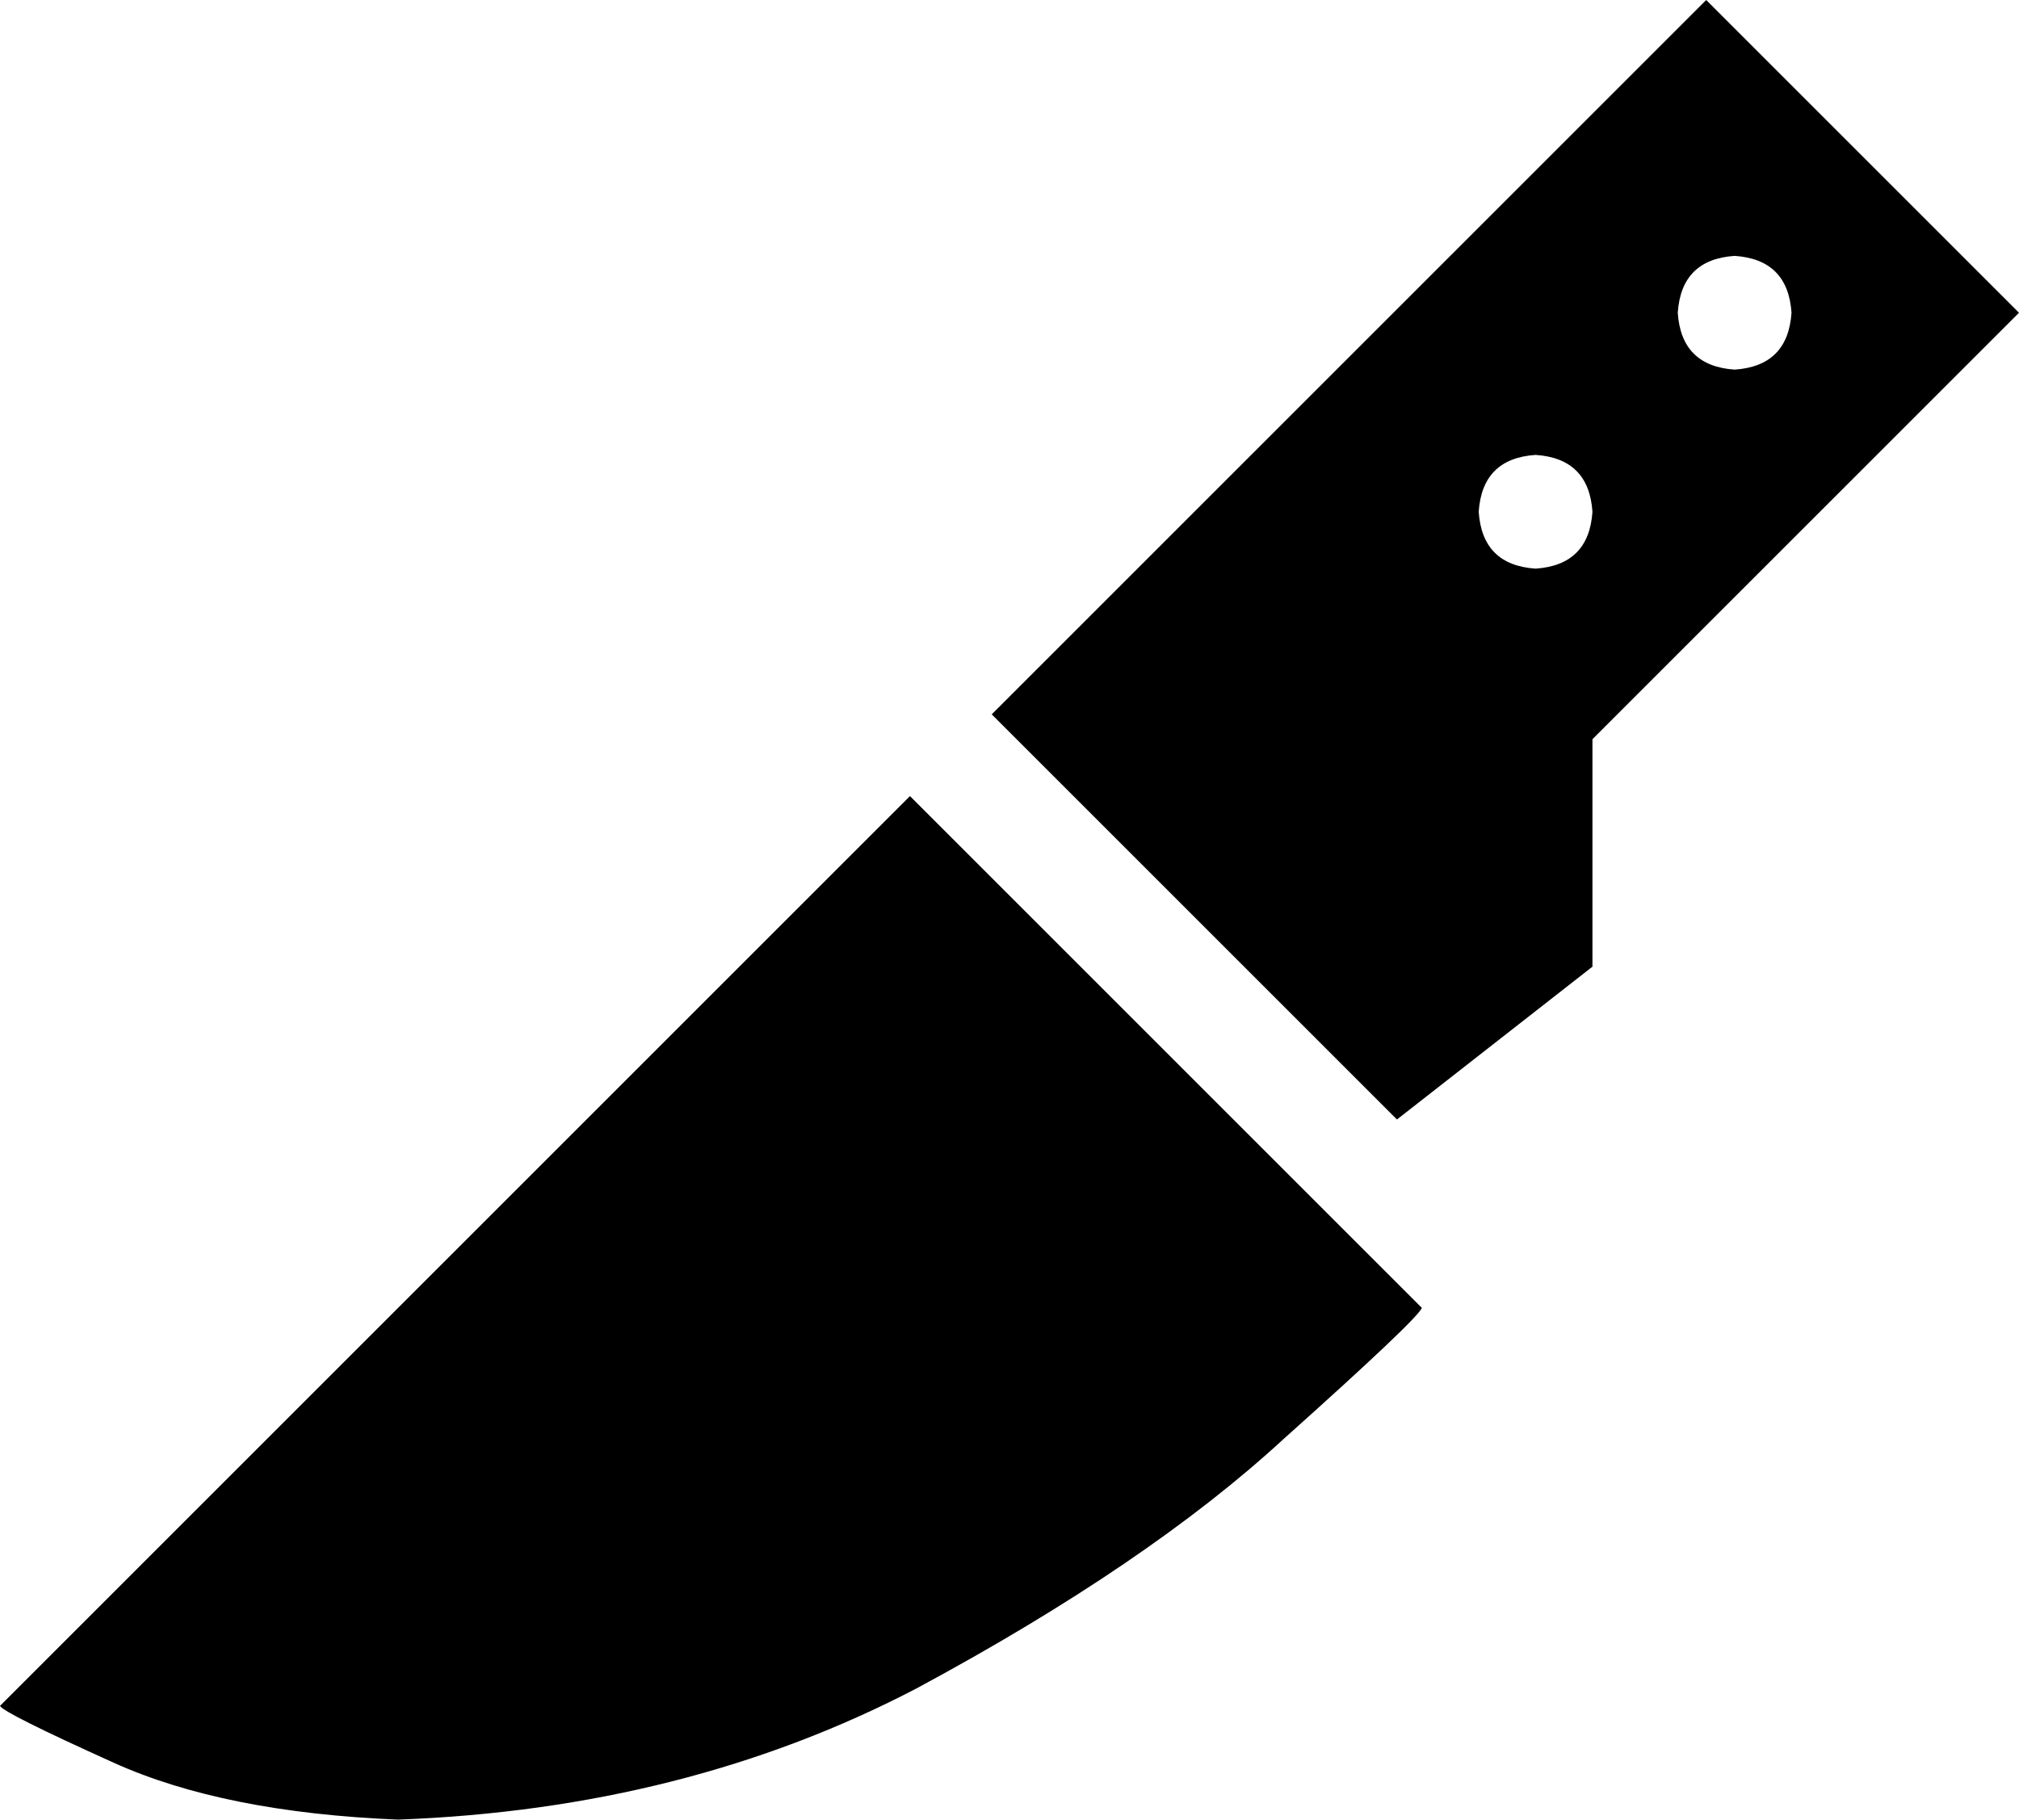 <svg viewBox="0 0 568 512">
  <path
    d="M 480 0 L 568 88 L 448 208 L 448 272 L 393 315 L 279 201 L 480 0 L 480 0 Z M 448 144 Q 447 129 432 128 Q 417 129 416 144 Q 417 159 432 160 Q 447 159 448 144 L 448 144 Z M 488 104 Q 503 103 504 88 Q 503 73 488 72 Q 473 73 472 88 Q 473 103 488 104 L 488 104 Z M 0 480 L 256 224 L 400 368 Q 399 371 361 405 Q 323 440 258 475 Q 193 509 112 512 Q 63 510 32 496 Q 1 482 0 480 L 0 480 Z"
  />
</svg>